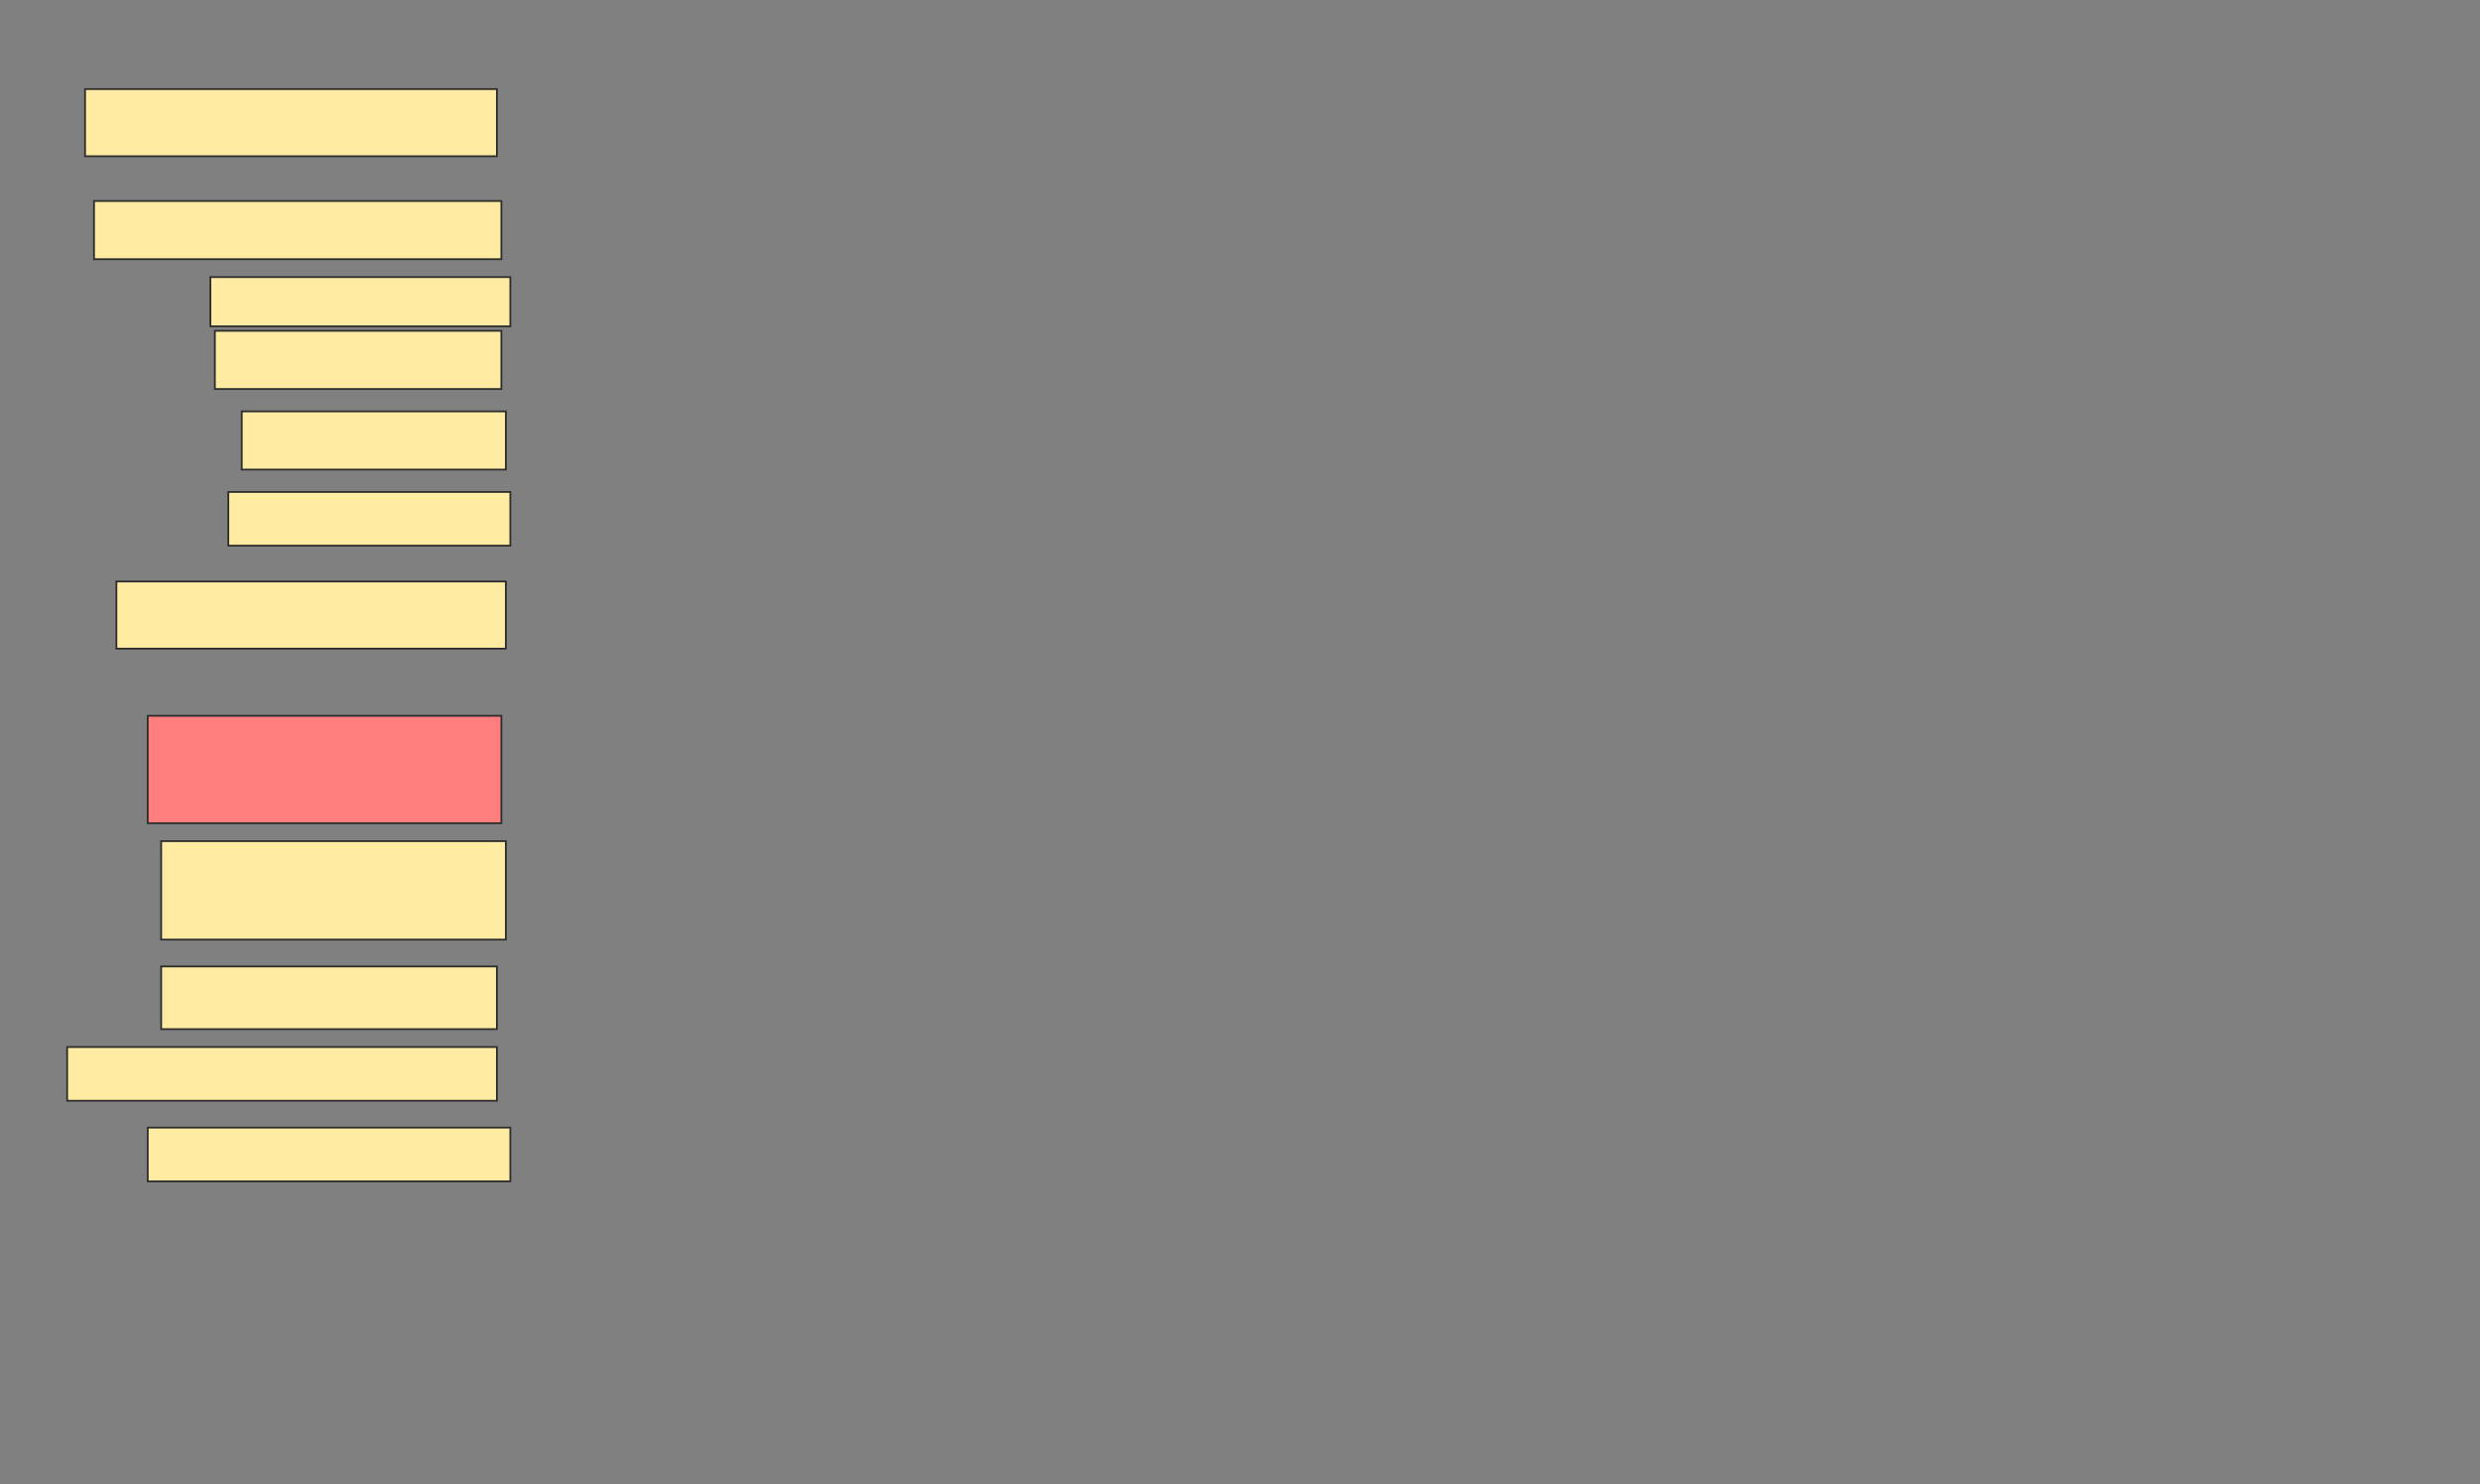 <svg xmlns="http://www.w3.org/2000/svg" width="1385" height="829">
 <rect width="100%" height="100%" fill="#808080" stroke="none"/>
 <!-- Created with Image Occlusion Enhanced -->
 <g>
  <title>Labels</title>
 </g>
 <g>
  <title>Masks</title>
  <rect stroke="#2D2D2D" id="a3df54b4e11b41ab9139c83bfb66e6f6-ao-1" height="55" width="192.5" y="469.75" x="90" fill="#FFEBA2"/>
  <rect id="a3df54b4e11b41ab9139c83bfb66e6f6-ao-2" height="35" width="187.5" y="539.75" x="90" stroke-linecap="null" stroke-linejoin="null" stroke-dasharray="null" stroke="#2D2D2D" fill="#FFEBA2"/>
  <rect id="a3df54b4e11b41ab9139c83bfb66e6f6-ao-3" height="30" width="240" y="584.75" x="37.5" stroke-linecap="null" stroke-linejoin="null" stroke-dasharray="null" stroke="#2D2D2D" fill="#FFEBA2"/>
  <rect id="a3df54b4e11b41ab9139c83bfb66e6f6-ao-4" height="30" width="202.5" y="629.75" x="82.5" stroke-linecap="null" stroke-linejoin="null" stroke-dasharray="null" stroke="#2D2D2D" fill="#FFEBA2"/>
  <rect id="a3df54b4e11b41ab9139c83bfb66e6f6-ao-5" height="60" width="197.5" y="399.75" x="82.5" stroke-linecap="null" stroke-linejoin="null" stroke-dasharray="null" stroke="#2D2D2D" fill="#FF7E7E" class="qshape"/>
  <rect id="a3df54b4e11b41ab9139c83bfb66e6f6-ao-6" height="37.5" width="217.5" y="324.75" x="65" stroke-linecap="null" stroke-linejoin="null" stroke-dasharray="null" stroke="#2D2D2D" fill="#FFEBA2"/>
  <rect id="a3df54b4e11b41ab9139c83bfb66e6f6-ao-7" height="32.5" width="227.5" y="112.25" x="52.5" stroke-linecap="null" stroke-linejoin="null" stroke-dasharray="null" stroke="#2D2D2D" fill="#FFEBA2"/>
  <rect id="a3df54b4e11b41ab9139c83bfb66e6f6-ao-8" height="30" width="157.5" y="274.75" x="127.5" stroke-linecap="null" stroke-linejoin="null" stroke-dasharray="null" stroke="#2D2D2D" fill="#FFEBA2"/>
  <rect id="a3df54b4e11b41ab9139c83bfb66e6f6-ao-9" height="32.5" width="147.5" y="229.75" x="135" stroke-linecap="null" stroke-linejoin="null" stroke-dasharray="null" stroke="#2D2D2D" fill="#FFEBA2"/>
  <rect id="a3df54b4e11b41ab9139c83bfb66e6f6-ao-10" height="32.5" width="160" y="184.75" x="120" stroke-linecap="null" stroke-linejoin="null" stroke-dasharray="null" stroke="#2D2D2D" fill="#FFEBA2"/>
  <rect id="a3df54b4e11b41ab9139c83bfb66e6f6-ao-11" height="27.5" width="167.5" y="154.75" x="117.5" stroke-linecap="null" stroke-linejoin="null" stroke-dasharray="null" stroke="#2D2D2D" fill="#FFEBA2"/>
  <rect id="a3df54b4e11b41ab9139c83bfb66e6f6-ao-12" height="37.5" width="230" y="49.75" x="47.5" stroke-linecap="null" stroke-linejoin="null" stroke-dasharray="null" stroke="#2D2D2D" fill="#FFEBA2"/>
 </g>
</svg>